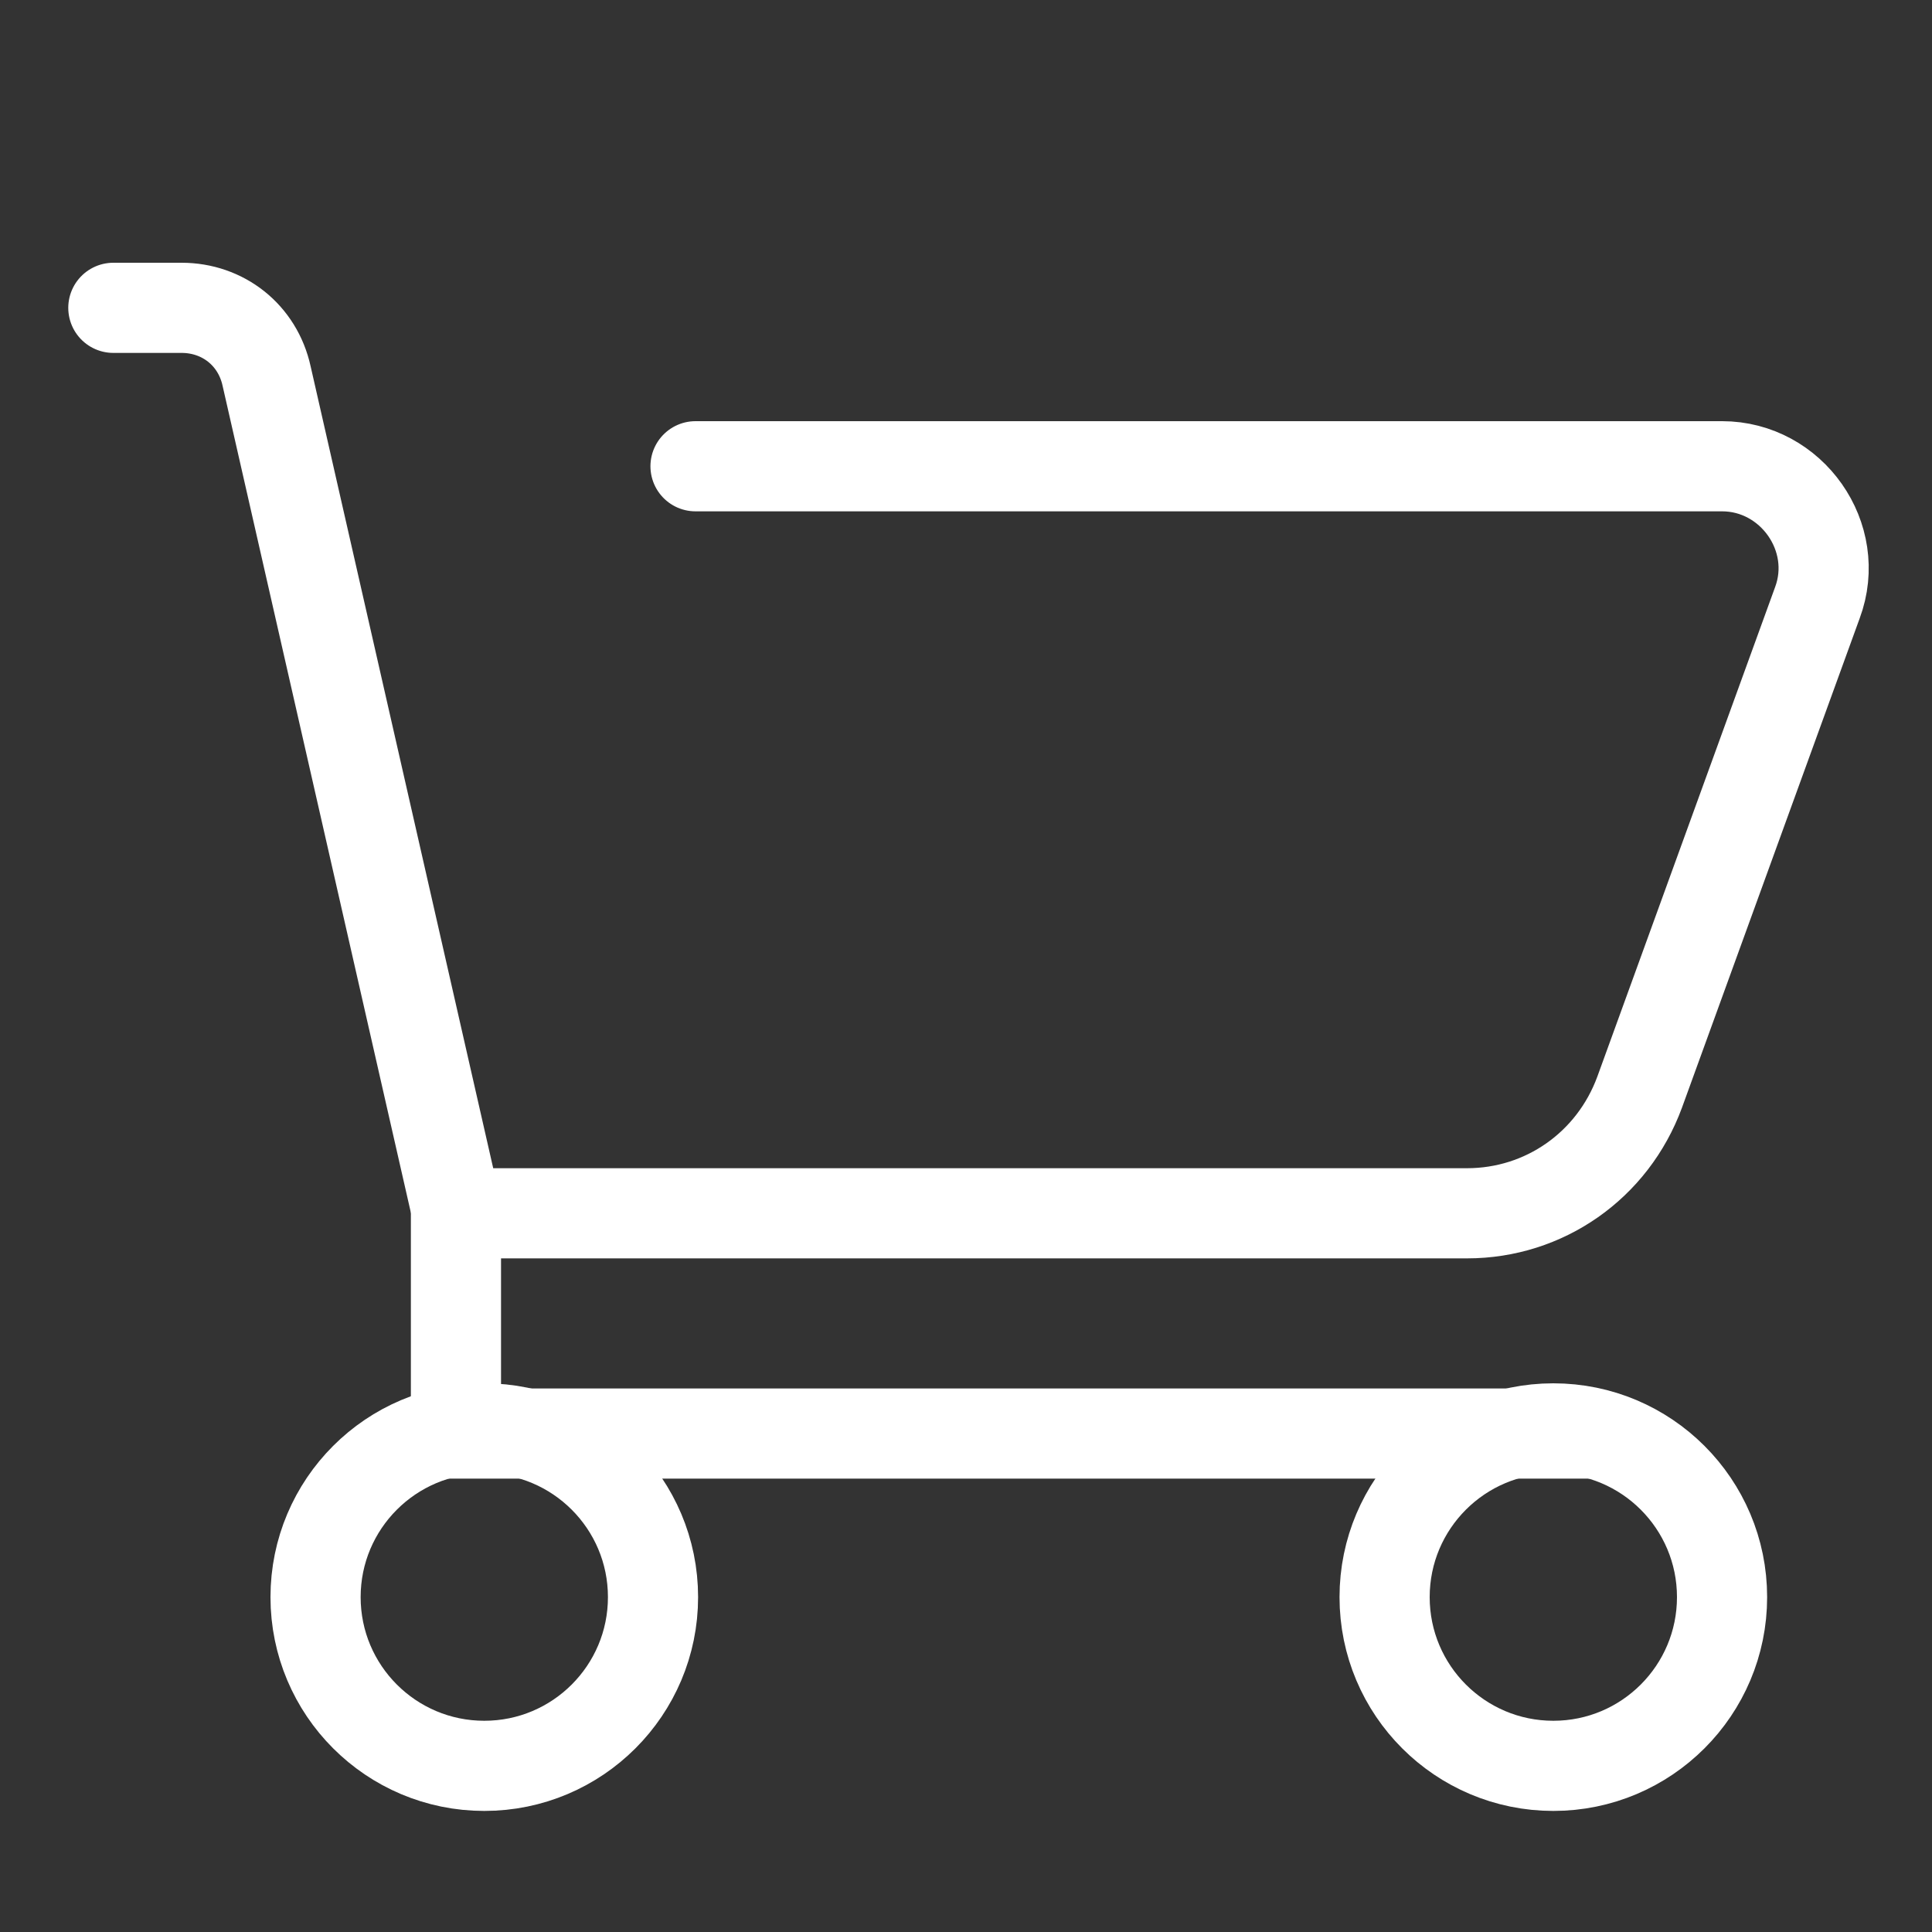 <?xml version="1.0" encoding="utf-8"?>
<!-- Generator: Adobe Illustrator 24.2.3, SVG Export Plug-In . SVG Version: 6.00 Build 0)  -->
<svg version="1.1" id="Layer_1" xmlns="http://www.w3.org/2000/svg" xmlns:xlink="http://www.w3.org/1999/xlink" x="0px" y="0px"
	 viewBox="0 0 150 150" style="enable-background:new 0 0 150 150;" xml:space="preserve">
<rect x="0" y="0" width="150" height="150" fill="#333333" stroke="none"/>
<style type="text/css">
	.st0{display:none;}
	.st1{display:inline;}
	.st2{display:inline;fill:none;stroke:#000000;stroke-width:8;stroke-linecap:round;stroke-miterlimit:10;}
	.st3{fill:none;stroke:#FFFFFF;stroke-width:7;stroke-linecap:round;stroke-miterlimit:10;}
</style>
<g class="st0">
	<path class="st1" d="M75.2,12c1.2,0,2.2,0.6,2.7,1.7l18.5,37.5c1.3,2.7,3.8,4.5,6.8,4.9l41.3,6c1.2,0.2,2.1,0.9,2.4,2
		c0.4,1.1,0.1,2.3-0.8,3.1l-29.9,29.2c-2.1,2.1-3.1,5-2.6,8l7.1,41.2c0.2,1.1-0.2,1.9-0.6,2.4c-0.6,0.7-1.4,1.1-2.3,1.1
		c-0.5,0-0.9-0.1-1.4-0.4l-37-19.4c-1.3-0.7-2.7-1-4.2-1s-2.9,0.4-4.2,1l-37,19.4c-0.5,0.2-0.9,0.4-1.4,0.4c-0.9,0-1.7-0.4-2.3-1.1
		c-0.4-0.5-0.8-1.3-0.6-2.4l7.1-41.2c0.5-2.9-0.5-5.9-2.6-8l-30-29.2c-0.8-0.8-1.1-2-0.8-3.1c0.4-1.1,1.3-1.9,2.4-2l41.3-6
		c2.9-0.4,5.5-2.3,6.8-4.9l18.5-37.5C73,12.7,74,12,75.2,12 M75.2,9c-2.1,0-4.3,1.1-5.4,3.3L51.3,49.9c-0.9,1.8-2.6,3-4.5,3.3
		l-41.3,6C0.6,59.9-1.4,66,2.2,69.4L32,98.5c1.4,1.4,2.1,3.4,1.7,5.3l-7,41.2c-0.7,3.9,2.4,7,5.9,7c0.9,0,1.9-0.2,2.8-0.7l37-19.4
		c0.9-0.5,1.8-0.7,2.8-0.7s1.9,0.2,2.8,0.7l37,19.4c0.9,0.5,1.9,0.7,2.8,0.7c3.5,0,6.6-3.1,5.9-7l-7.1-41.2
		c-0.3-1.9,0.3-3.9,1.7-5.3l29.9-29.2c3.6-3.5,1.6-9.5-3.3-10.2l-41.3-6c-2-0.3-3.6-1.5-4.5-3.3L80.6,12.4C79.5,10.2,77.3,9,75.2,9
		L75.2,9z"/>
</g>
<g class="st0">
	<line class="st2" x1="8.2" y1="64" x2="8.2" y2="137"/>
	<line class="st2" x1="35" y1="84" x2="35" y2="137"/>
	<line class="st2" x1="61.8" y1="24" x2="61.8" y2="137"/>
	<line class="st2" x1="88.6" y1="104" x2="88.6" y2="137"/>
	<line class="st2" x1="115.4" y1="64" x2="115.4" y2="137"/>
	<line class="st2" x1="142.2" y1="44" x2="142.2" y2="137"/>
</g>
<g>
	<path class="st3" d="M8.8,23.9h5.3c3.2,0,5.9,2.1,6.6,5.3l14.8,65h78.4c6,0,11.3-3.7,13.4-9.4l13.8-38c1.9-5.1-2-10.6-7.4-10.6H54"
		/>
	<polyline class="st3" points="35.4,94.3 35.4,111.3 123.4,111.3 	"/>
	<circle class="st3" cx="37.6" cy="124" r="13.1"/>
	<circle class="st3" cx="120.6" cy="124" r="13.1"/>
</g>
</svg>
